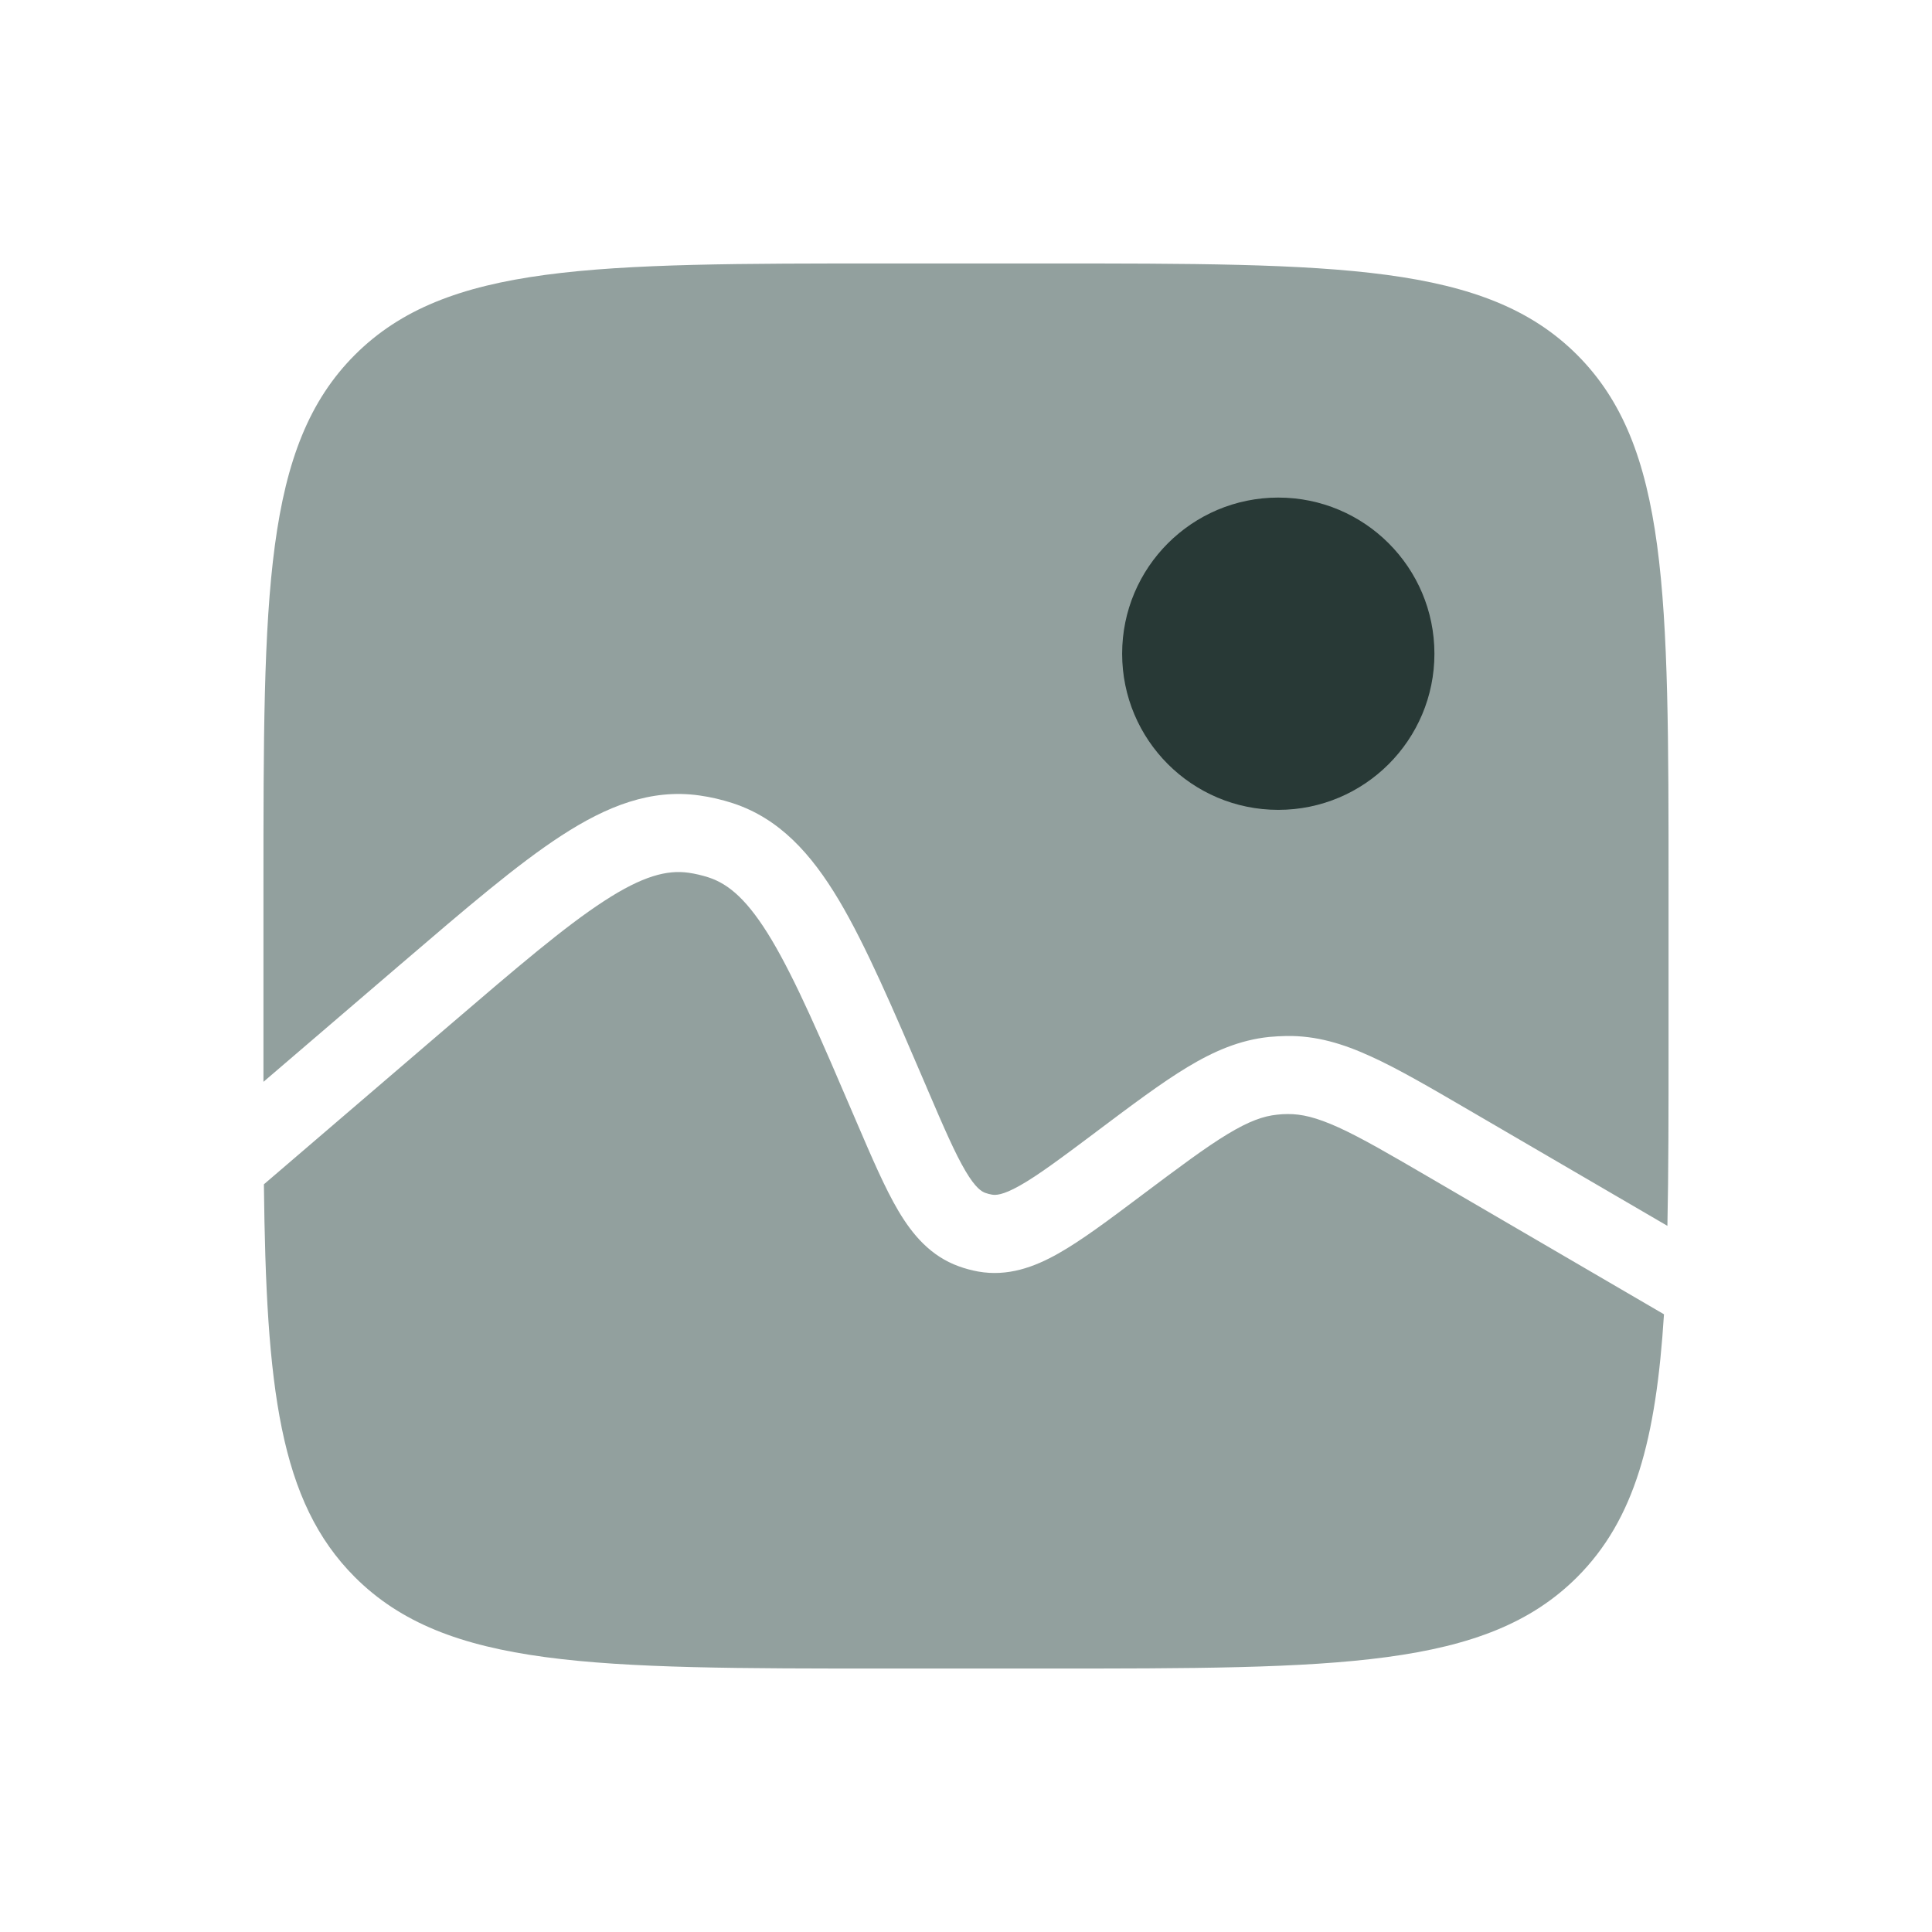 <svg width="22" height="22" viewBox="0 0 22 22" fill="none" xmlns="http://www.w3.org/2000/svg">
<path fill-rule="evenodd" clip-rule="evenodd" d="M4.041 4.041C3 5.083 3 6.759 3 10.111V11.889C3 12.036 3 12.179 3 12.319L4.541 10.998L4.567 10.976C5.304 10.345 5.891 9.841 6.395 9.514C6.911 9.179 7.411 8.98 7.964 9.058C8.093 9.076 8.221 9.106 8.344 9.146C8.875 9.32 9.236 9.72 9.552 10.249C9.859 10.765 10.164 11.476 10.546 12.368L10.546 12.368L10.559 12.399C10.749 12.843 10.876 13.135 10.995 13.336C11.11 13.53 11.179 13.569 11.221 13.584C11.244 13.592 11.269 13.599 11.293 13.603C11.336 13.611 11.416 13.612 11.614 13.5C11.82 13.384 12.077 13.192 12.466 12.901L12.484 12.887C12.893 12.58 13.226 12.33 13.519 12.153C13.824 11.969 14.117 11.843 14.451 11.808C14.517 11.802 14.584 11.798 14.65 11.797C14.986 11.792 15.29 11.883 15.613 12.031C15.923 12.172 16.281 12.381 16.72 12.637L16.739 12.648L18.987 13.959C19 13.35 19 12.665 19 11.889V10.111C19 6.759 19 5.083 17.959 4.041C16.917 3 15.241 3 11.889 3H10.111C6.759 3 5.083 3 4.041 4.041ZM18.948 14.966L16.291 13.416C15.828 13.146 15.509 12.96 15.244 12.839C14.988 12.723 14.819 12.684 14.661 12.686C14.622 12.686 14.582 12.688 14.542 12.693L14.497 12.25L14.542 12.693C14.386 12.709 14.222 12.767 13.979 12.914C13.729 13.065 13.431 13.288 12.999 13.612L12.975 13.63L12.975 13.63C12.617 13.899 12.313 14.126 12.051 14.274C11.775 14.43 11.475 14.539 11.137 14.479C11.063 14.465 10.99 14.446 10.919 14.42C10.597 14.304 10.392 14.061 10.231 13.79C10.078 13.532 9.929 13.185 9.754 12.777L9.754 12.777L9.742 12.749C9.344 11.819 9.061 11.163 8.788 10.704C8.518 10.252 8.301 10.067 8.068 9.991C7.993 9.967 7.917 9.949 7.84 9.938C7.597 9.904 7.32 9.973 6.879 10.26C6.431 10.551 5.888 11.015 5.12 11.673L3.005 13.486C3.031 15.803 3.18 17.098 4.041 17.959C5.083 19 6.759 19 10.111 19H11.889C15.241 19 16.917 19 17.959 17.959C18.616 17.301 18.858 16.391 18.948 14.966Z" fill="#92A09E"/>
<ellipse cx="14.556" cy="7.444" rx="1.778" ry="1.778" fill="#283936"/>
</svg>
